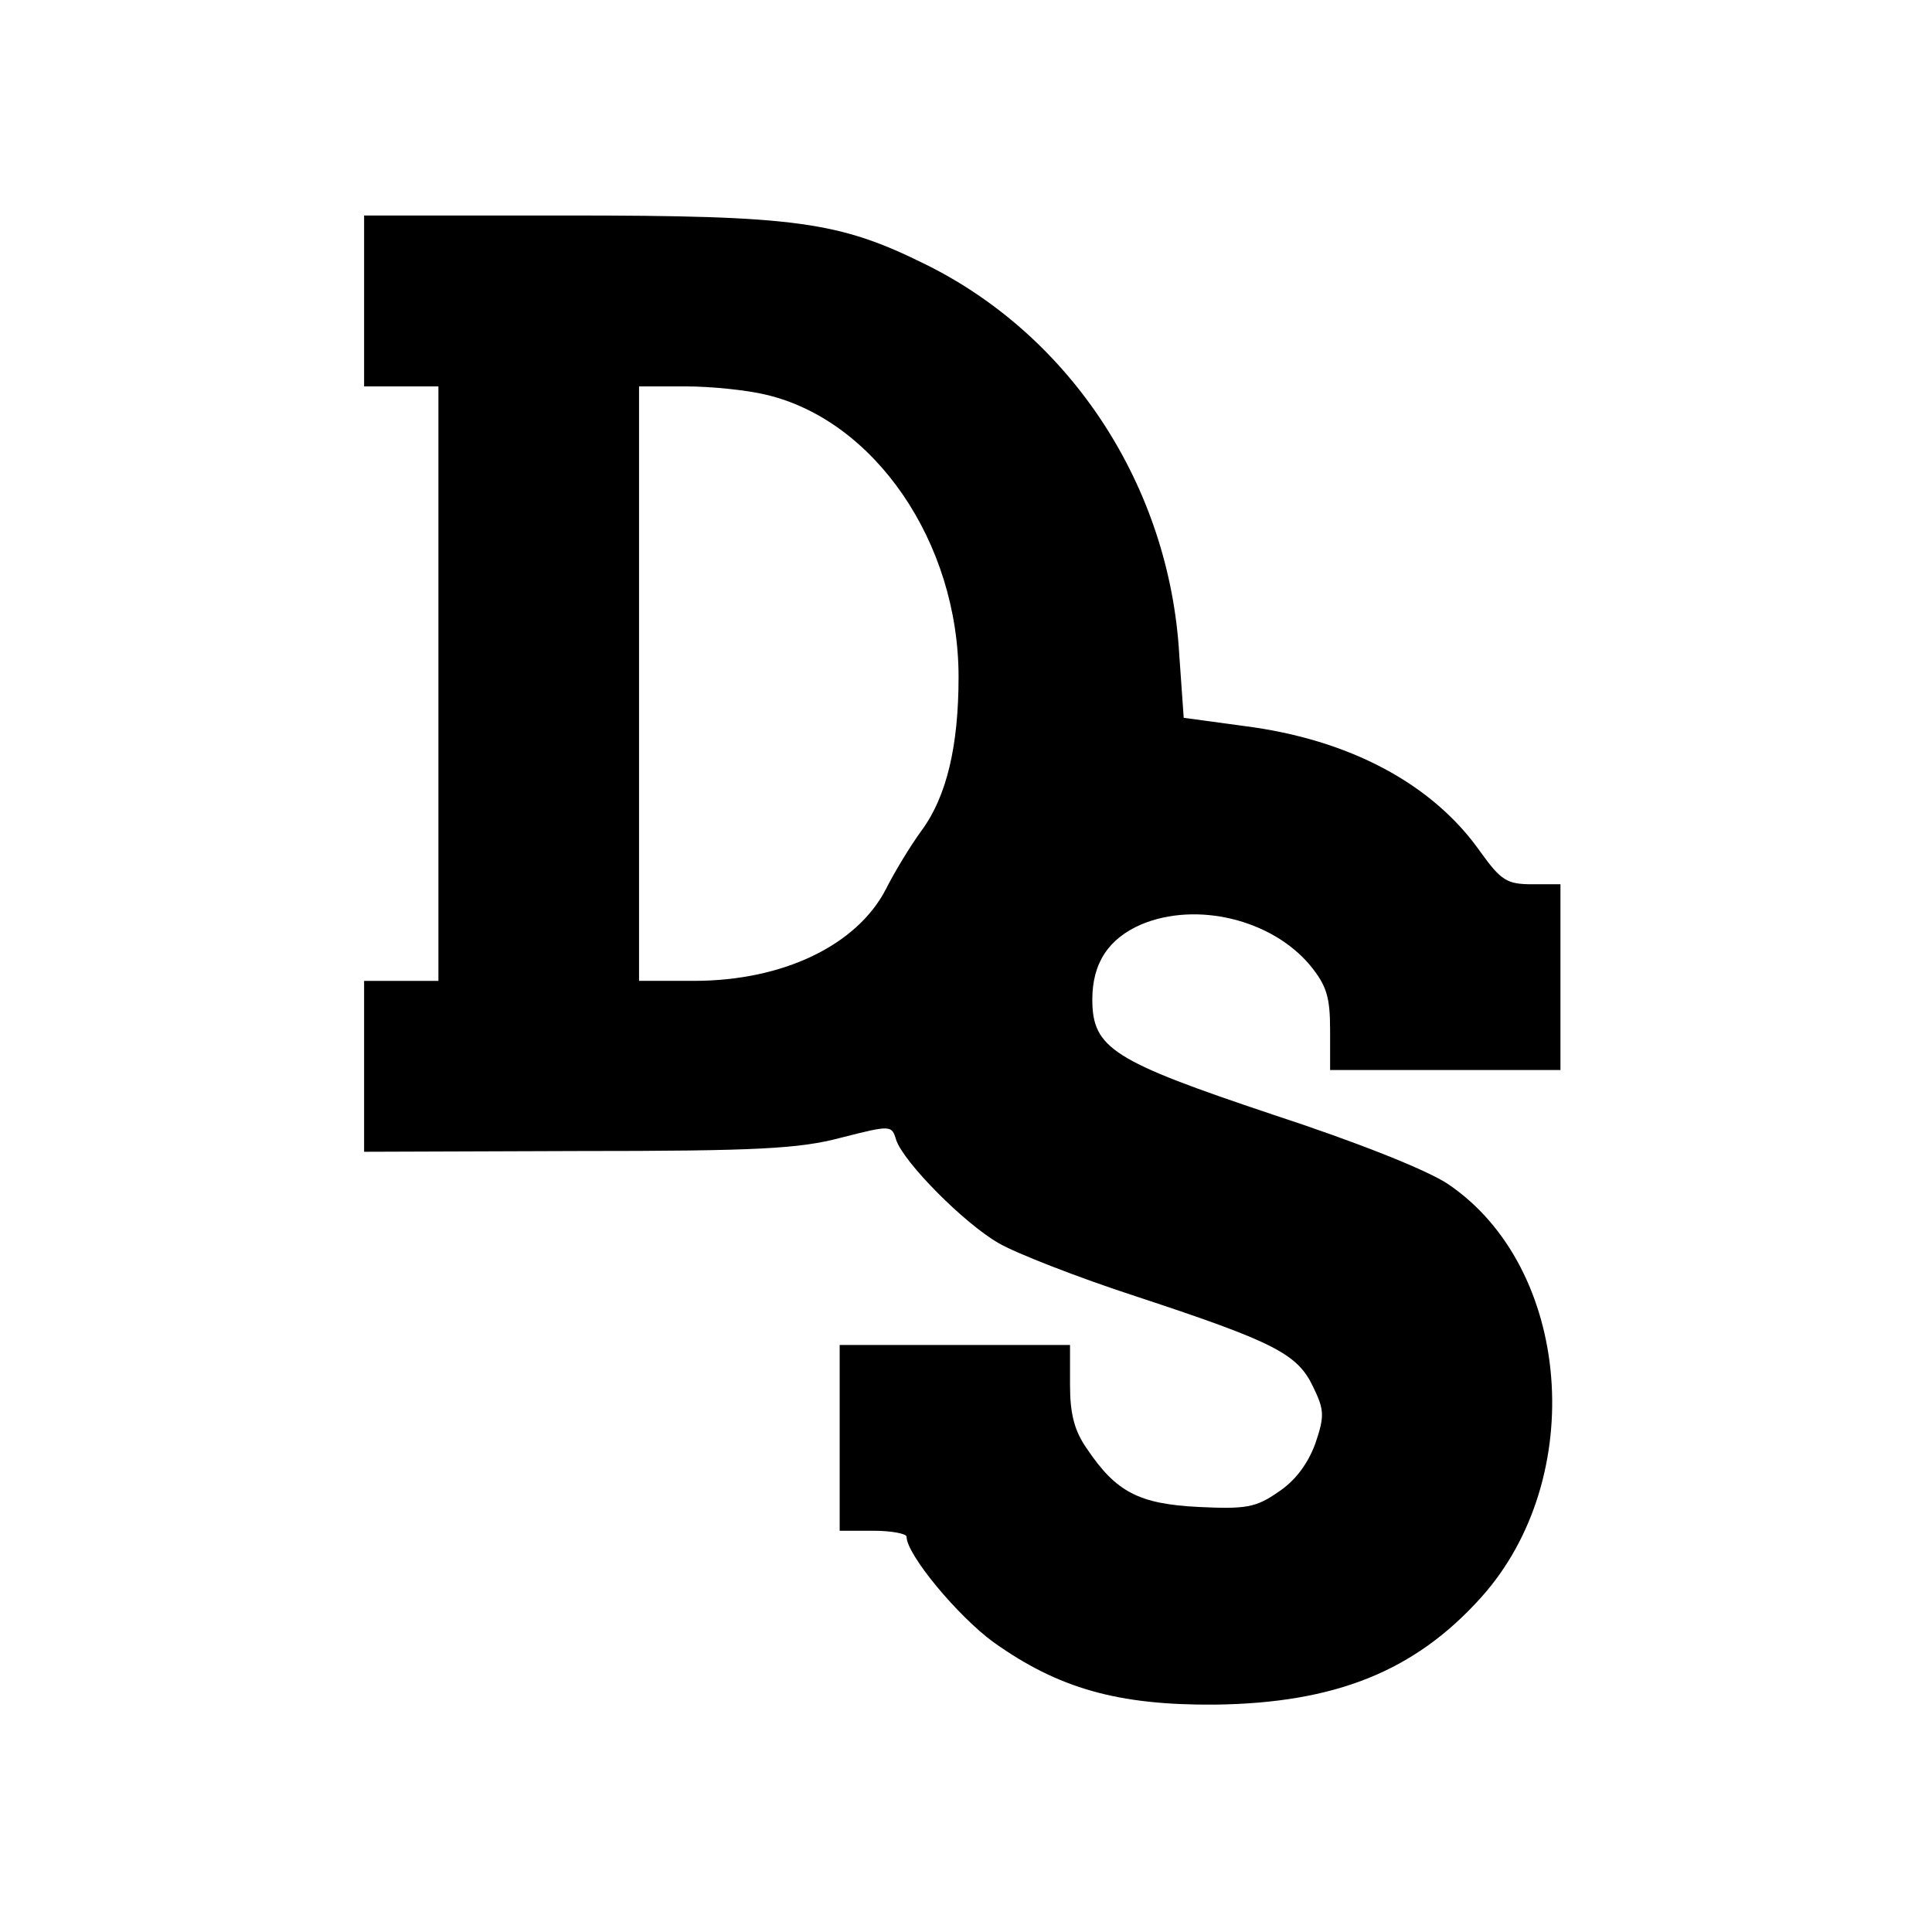 <?xml version="1.0" standalone="no"?>
<!DOCTYPE svg PUBLIC "-//W3C//DTD SVG 20010904//EN"
 "http://www.w3.org/TR/2001/REC-SVG-20010904/DTD/svg10.dtd">
<svg version="1.0" xmlns="http://www.w3.org/2000/svg"
 width="260pt" height="260pt" viewBox="0 0 260 260"
 preserveAspectRatio="xMidYMid meet">
<g transform="translate(0,260) scale(0.1,-0.1)"
fill="#000000" stroke="none">
<path d="M490 2195 l0 -115 50 0 50 0 0 -400 0 -400 -50 0 -50 0 0 -115 0
-115 288 1 c240 0 298 3 354 18 67 17 68 17 74 -3 10 -30 91 -112 138 -139 22
-13 106 -46 186 -72 185 -61 216 -77 237 -121 15 -31 16 -39 3 -77 -10 -27
-27 -50 -50 -65 -30 -21 -44 -23 -107 -20 -80 4 -111 20 -150 78 -17 24 -23
47 -23 86 l0 54 -155 0 -155 0 0 -125 0 -125 45 0 c25 0 45 -4 45 -8 0 -24 69
-107 117 -142 87 -62 167 -85 298 -84 162 2 269 45 358 144 145 161 122 445
-45 557 -29 19 -122 56 -235 93 -215 72 -243 89 -243 155 0 49 22 82 66 101
74 31 175 7 227 -55 22 -27 27 -42 27 -87 l0 -54 155 0 155 0 0 125 0 125 -38
0 c-34 0 -42 5 -70 44 -64 91 -176 151 -318 169 l-81 11 -6 85 c-13 226 -145
428 -341 525 -117 58 -174 66 -483 66 l-273 0 0 -115z m540 -126 c147 -34 260
-199 260 -380 0 -93 -16 -161 -50 -207 -16 -22 -37 -57 -48 -79 -39 -75 -138
-123 -258 -123 l-74 0 0 400 0 400 63 0 c34 0 82 -5 107 -11z"/>
</g>
</svg>
